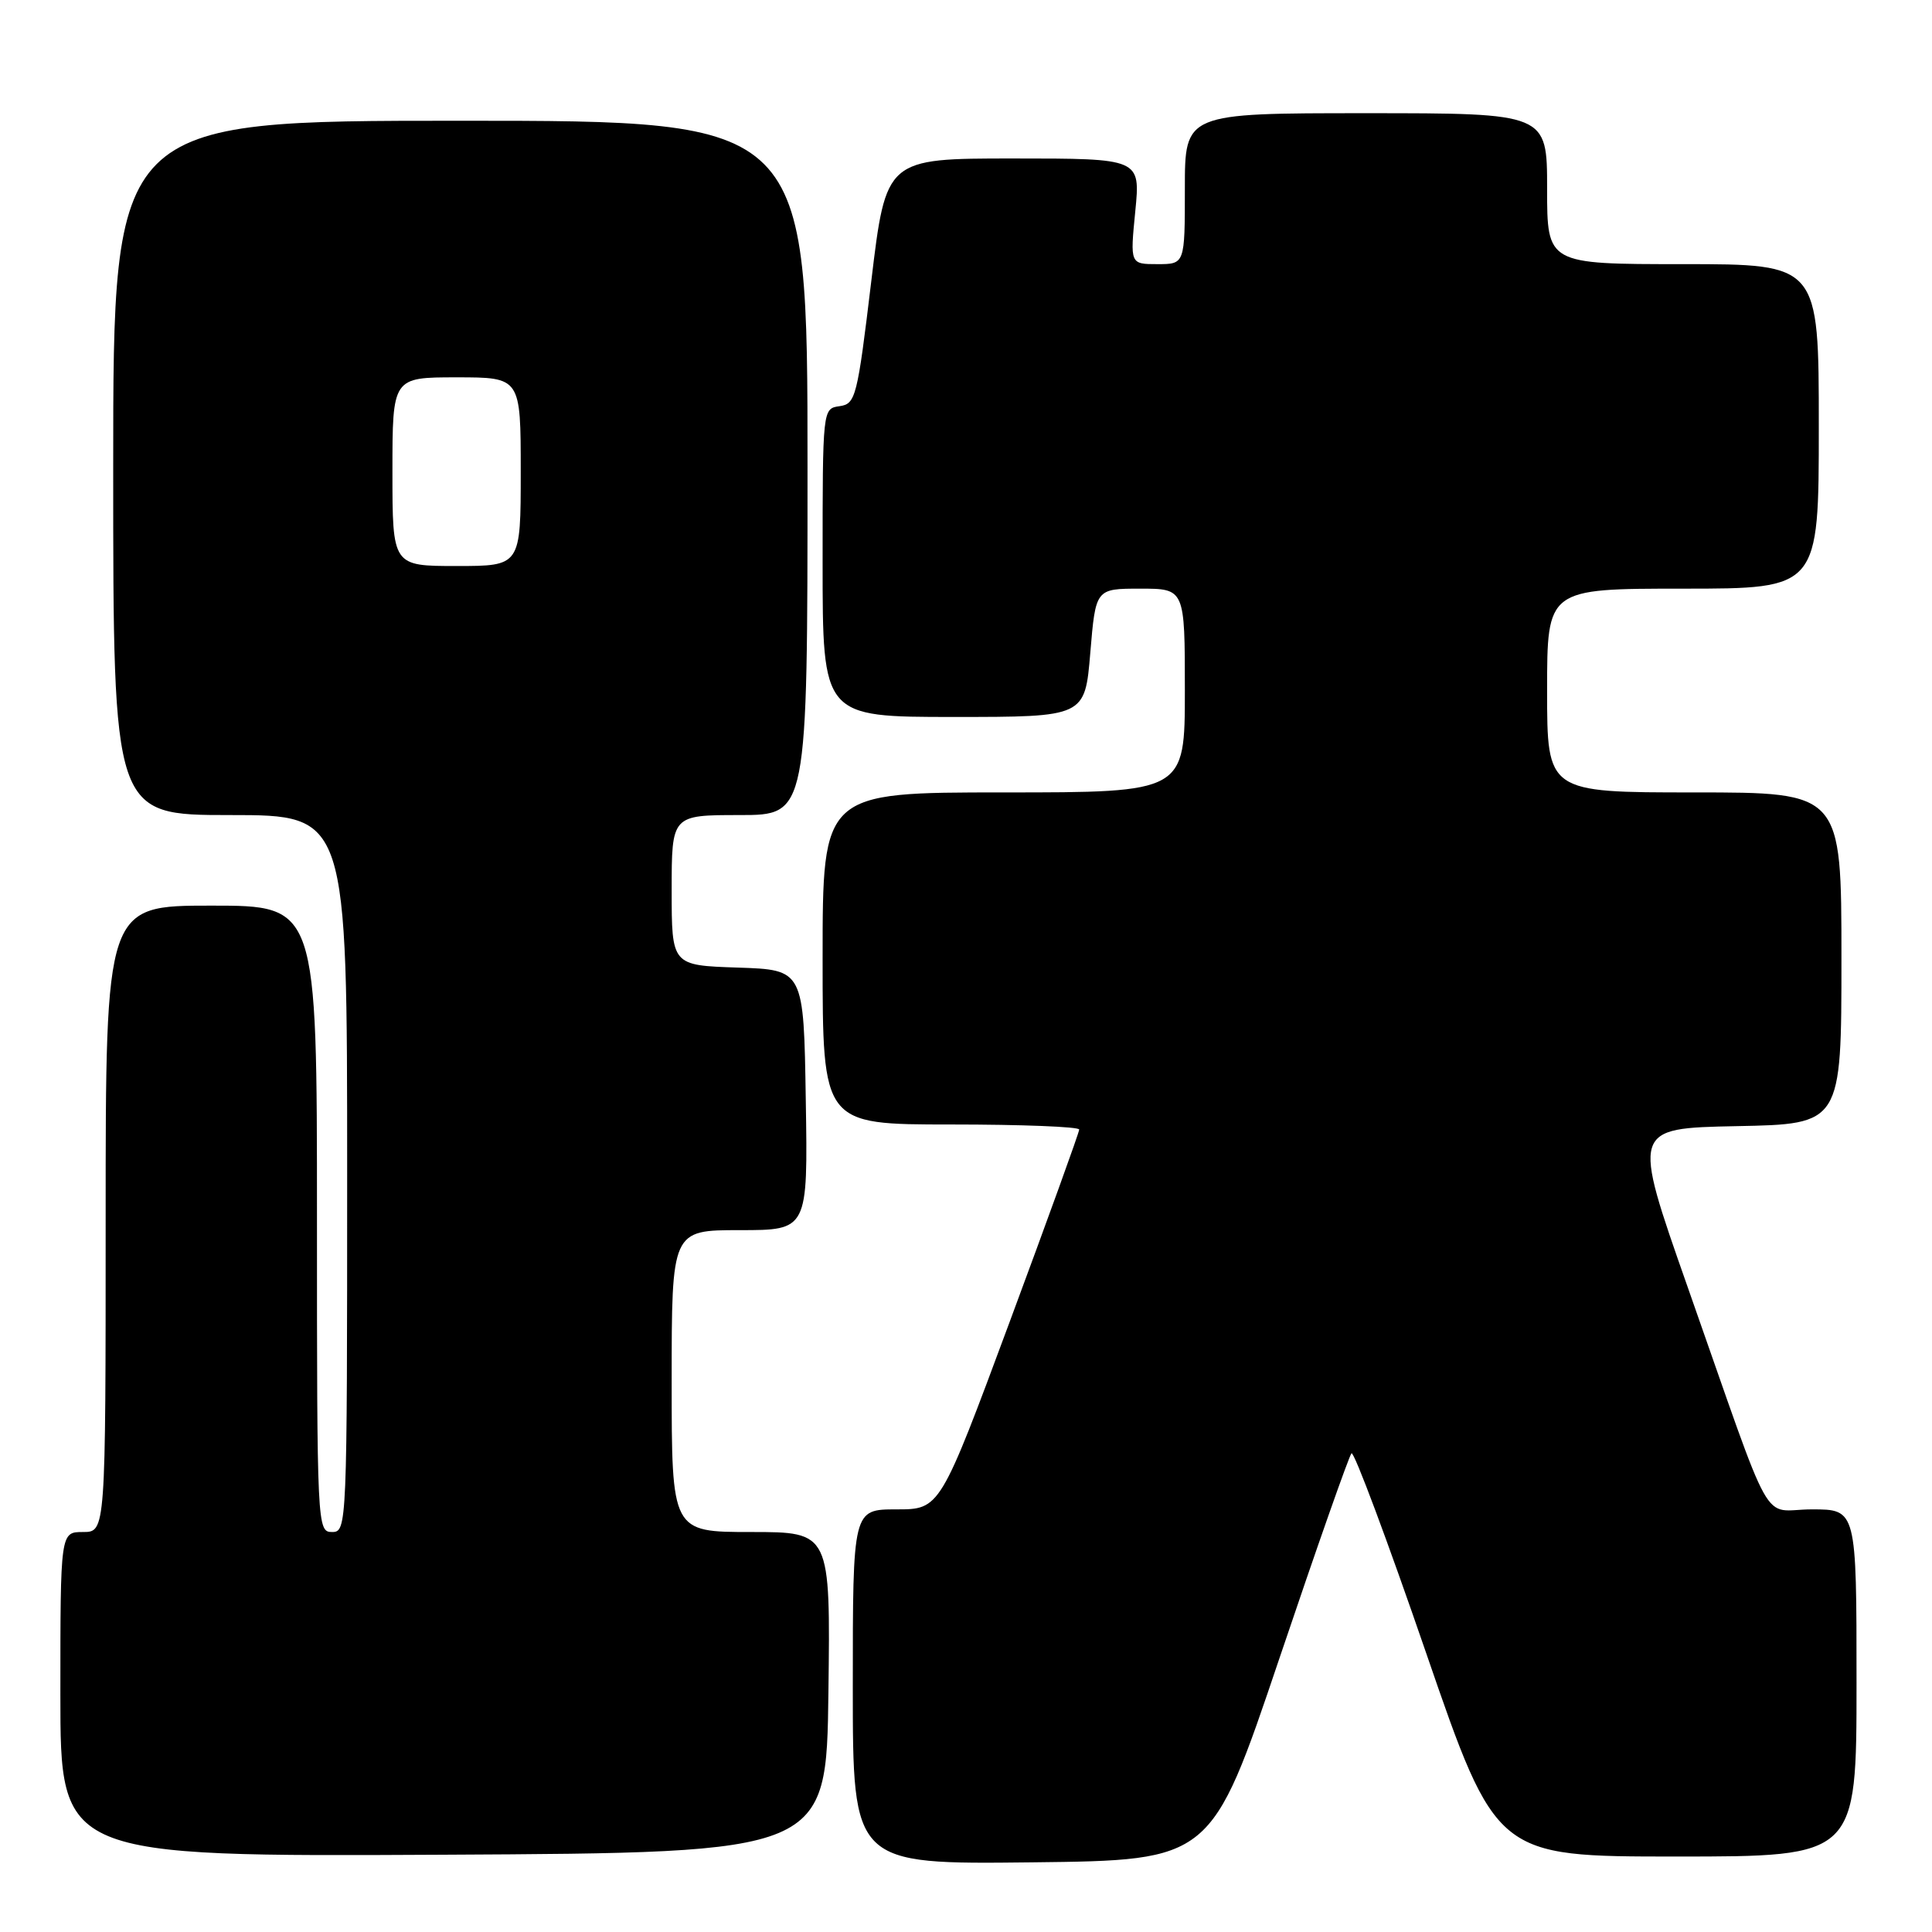 <?xml version="1.0" encoding="UTF-8" standalone="no"?>
<!DOCTYPE svg PUBLIC "-//W3C//DTD SVG 1.1//EN" "http://www.w3.org/Graphics/SVG/1.1/DTD/svg11.dtd" >
<svg xmlns="http://www.w3.org/2000/svg" xmlns:xlink="http://www.w3.org/1999/xlink" version="1.1" viewBox="0 0 256 256">
 <g >
 <path fill="currentColor"
d=" M 169.50 219.82 C 174.45 205.15 178.76 192.89 179.08 192.57 C 179.41 192.26 183.85 204.15 188.96 219.00 C 198.26 246.00 198.26 246.00 222.13 246.00 C 246.00 246.00 246.00 246.00 246.00 223.00 C 246.00 200.00 246.00 200.00 240.08 200.00 C 233.19 200.00 235.35 203.86 223.61 170.50 C 216.23 149.50 216.23 149.50 230.11 149.22 C 244.00 148.95 244.00 148.95 244.00 126.97 C 244.00 105.00 244.00 105.00 224.50 105.00 C 205.00 105.00 205.00 105.00 205.00 91.50 C 205.00 78.00 205.00 78.00 223.00 78.00 C 241.00 78.00 241.00 78.00 241.00 56.50 C 241.00 35.00 241.00 35.00 223.00 35.00 C 205.00 35.00 205.00 35.00 205.00 25.00 C 205.00 15.00 205.00 15.00 181.00 15.00 C 157.00 15.00 157.00 15.00 157.00 25.00 C 157.00 35.00 157.00 35.00 153.37 35.00 C 149.74 35.00 149.74 35.00 150.43 28.00 C 151.12 21.00 151.12 21.00 134.26 21.00 C 117.40 21.00 117.40 21.00 115.45 37.25 C 113.60 52.66 113.38 53.52 111.25 53.82 C 109.00 54.14 109.00 54.14 109.00 74.57 C 109.00 95.00 109.00 95.00 126.38 95.00 C 143.76 95.00 143.76 95.00 144.47 86.50 C 145.18 78.00 145.18 78.00 151.09 78.00 C 157.00 78.00 157.00 78.00 157.00 91.50 C 157.00 105.00 157.00 105.00 133.00 105.00 C 109.00 105.00 109.00 105.00 109.00 127.00 C 109.00 149.00 109.00 149.00 126.00 149.00 C 135.35 149.00 143.00 149.30 143.00 149.67 C 143.00 150.04 138.85 161.51 133.78 175.17 C 124.56 200.00 124.56 200.00 118.78 200.00 C 113.00 200.00 113.00 200.00 113.00 223.52 C 113.00 247.04 113.00 247.04 136.75 246.77 C 160.50 246.50 160.50 246.50 169.50 219.82 Z  M 109.77 224.25 C 110.04 203.00 110.04 203.00 99.52 203.00 C 89.00 203.00 89.00 203.00 89.00 183.00 C 89.00 163.00 89.00 163.00 98.02 163.00 C 107.05 163.00 107.05 163.00 106.77 145.75 C 106.50 128.50 106.50 128.50 97.75 128.21 C 89.00 127.92 89.00 127.92 89.00 117.96 C 89.00 108.00 89.00 108.00 98.00 108.00 C 107.00 108.00 107.00 108.00 107.00 62.00 C 107.00 16.00 107.00 16.00 61.00 16.00 C 15.00 16.00 15.00 16.00 15.00 62.00 C 15.00 108.00 15.00 108.00 30.50 108.00 C 46.00 108.00 46.00 108.00 46.00 155.50 C 46.00 202.33 45.97 203.00 44.00 203.00 C 42.03 203.00 42.00 202.33 42.00 161.50 C 42.00 120.00 42.00 120.00 28.00 120.00 C 14.00 120.00 14.00 120.00 14.00 161.50 C 14.00 203.00 14.00 203.00 11.00 203.00 C 8.00 203.00 8.00 203.00 8.00 224.51 C 8.00 246.02 8.00 246.02 58.75 245.76 C 109.50 245.50 109.50 245.50 109.77 224.25 Z  M 52.00 62.50 C 52.00 50.00 52.00 50.00 60.50 50.00 C 69.00 50.00 69.00 50.00 69.00 62.50 C 69.00 75.00 69.00 75.00 60.50 75.00 C 52.00 75.00 52.00 75.00 52.00 62.50 Z "/>
</g>
</svg>
